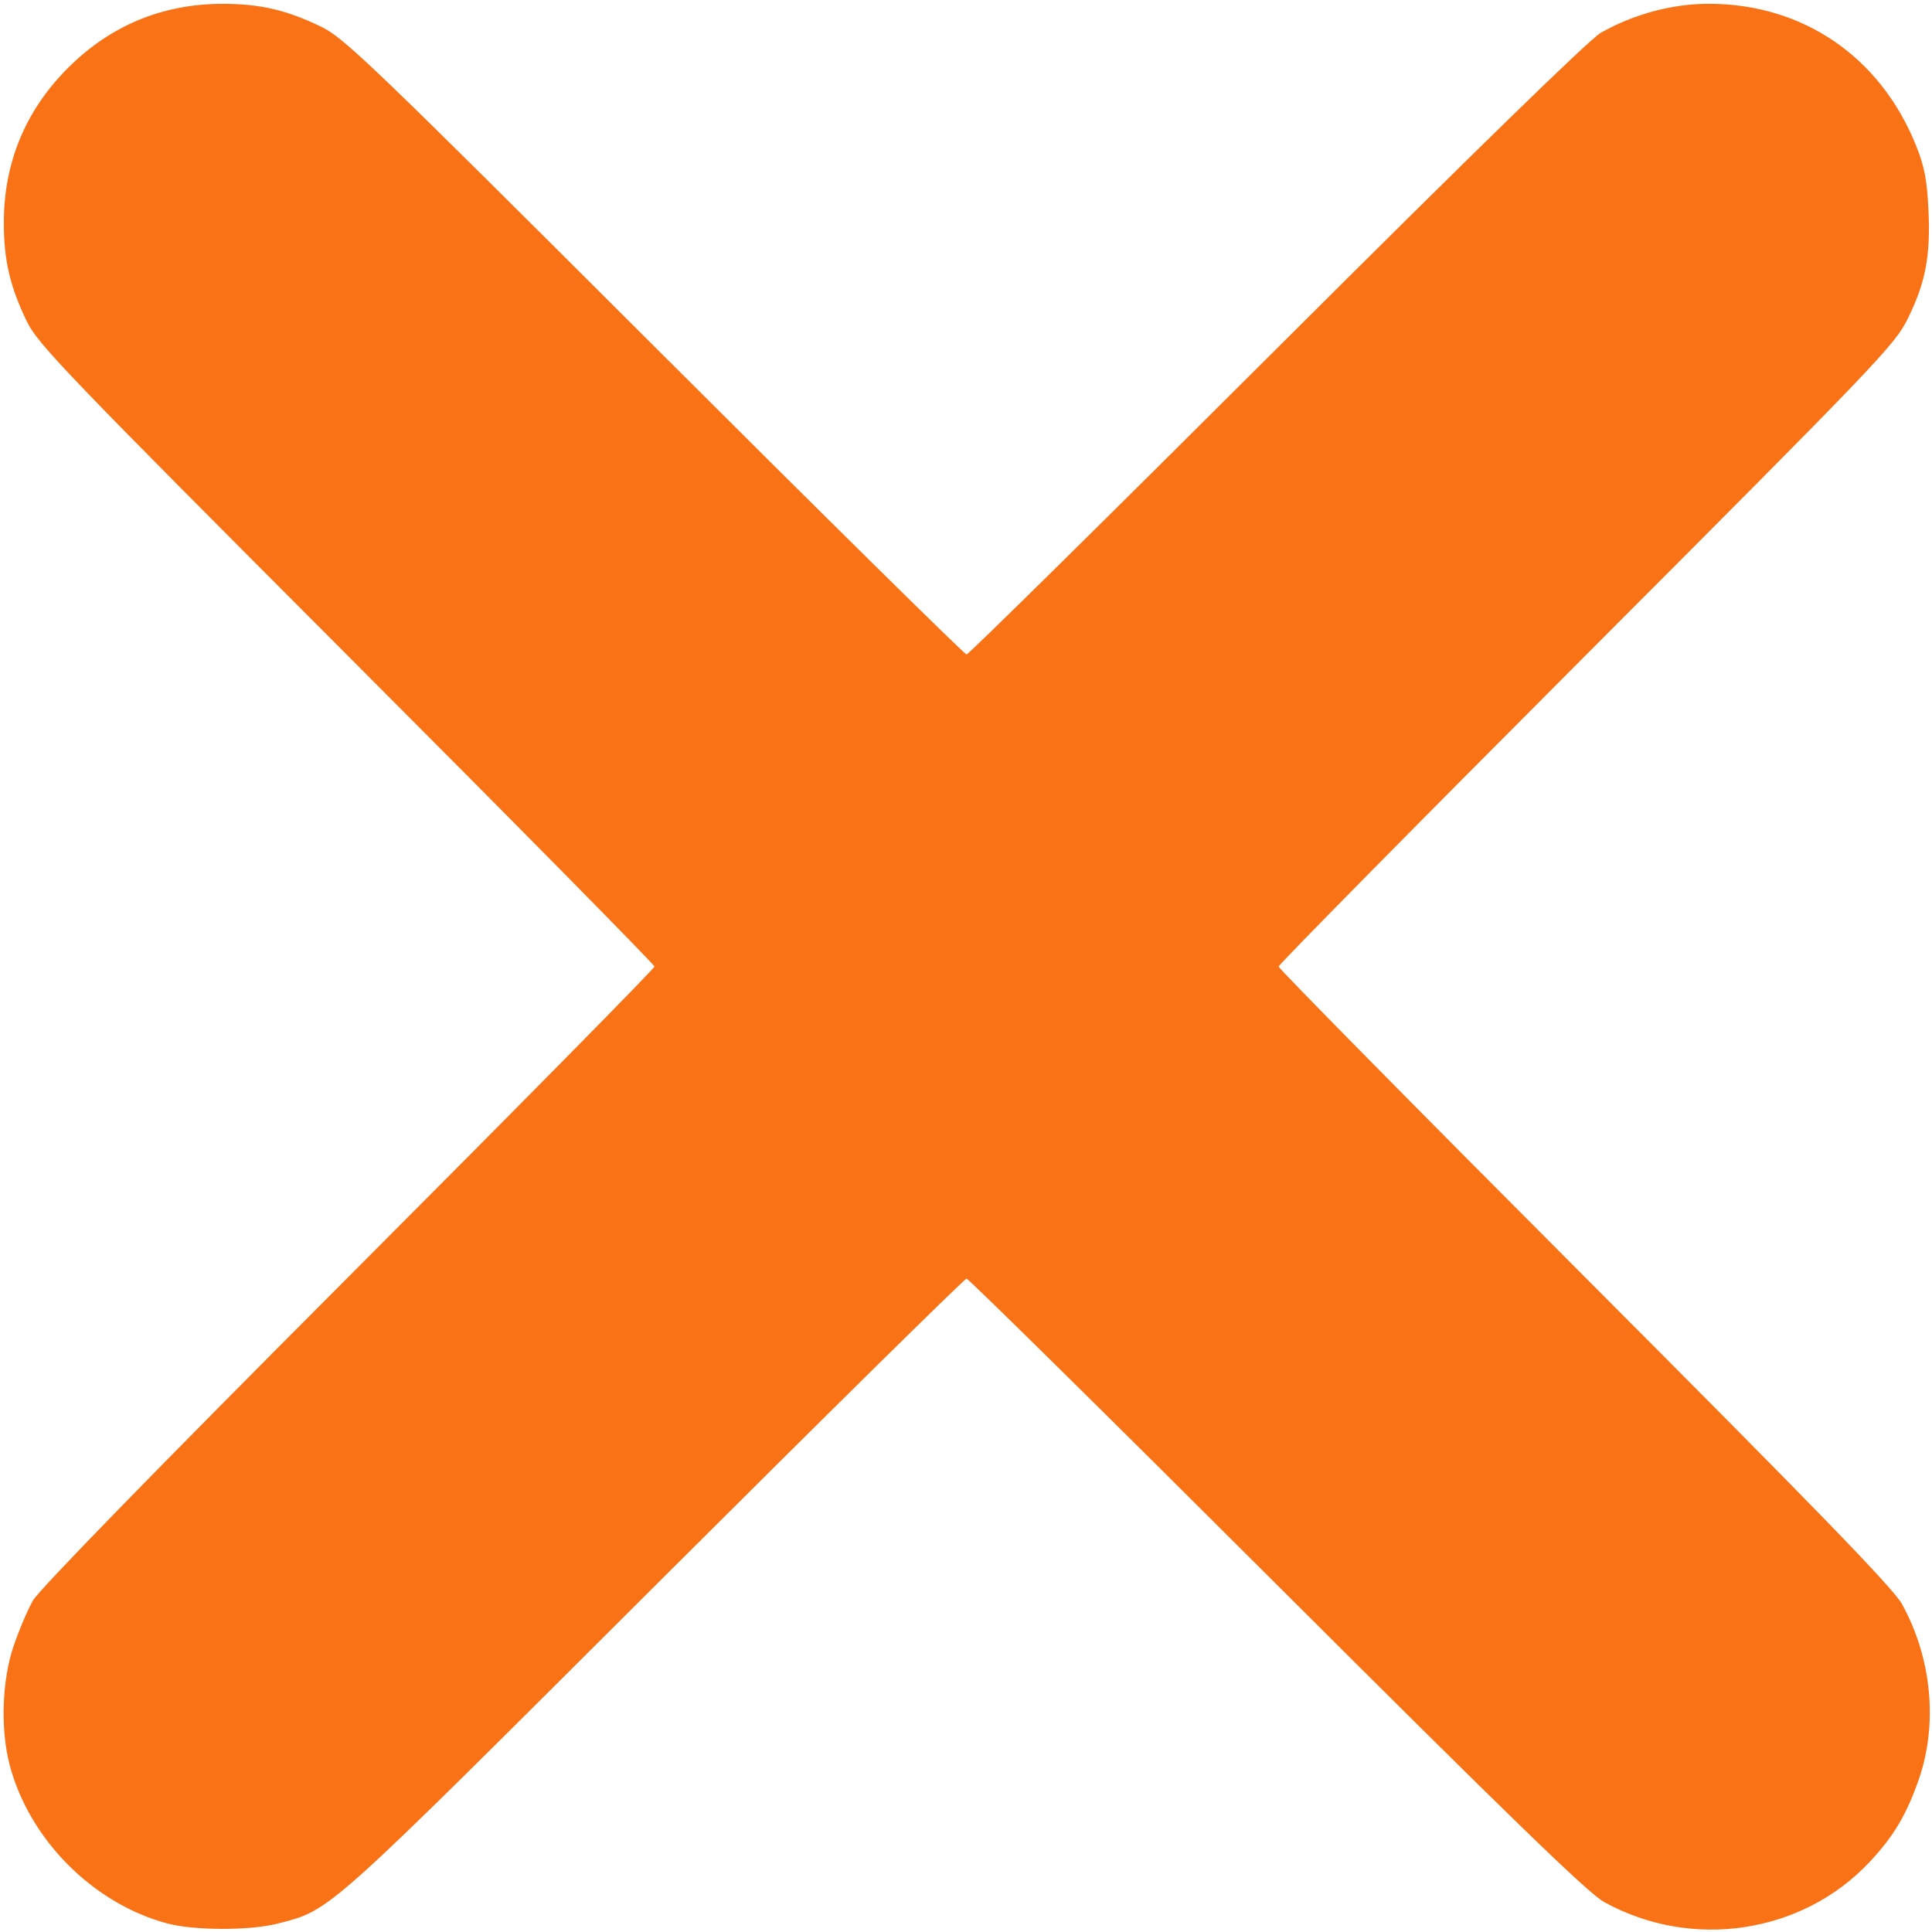 <?xml version="1.0" encoding="UTF-8"?>
<svg xmlnsSodipodi="http://sodipodi.sourceforge.net/DTD/sodipodi-0.dtd" xmlns="http://www.w3.org/2000/svg" xmlnsSvg="http://www.w3.org/2000/svg" width="98.521mm" height="98.521mm" viewBox="0 0 98.521 98.521" version="1.1" id="svg1" xmlSpace="preserve" sodipodiDocname="close-icon.svg">
  
  <defs id="defs1"></defs>
  <g id="layer1" transform="translate(-55.71,-99.047)">
    <path style="fill:#f97316;fill-opacity:1;stroke-width:1.376;stroke-linecap:round;paint-order:markers stroke fill" d="M 32.12,370.113 C 17.841,366.272 5.575,353.895 1.841,339.557 0.074,332.774 0.377,323.425 2.577,316.872 c 1.017,-3.029 2.706,-7.018 3.753,-8.864 1.204,-2.122 23.536,-25.034 60.756,-62.331 32.369,-32.436 58.852,-59.294 58.852,-59.683 0,-0.389 -26.657,-27.41 -59.238,-60.047 C 12.505,71.662 7.265,66.203 5.16,61.844 1.924,55.144 0.747,50.106 0.737,42.921 0.72,31.331 4.879,21.274 13.076,13.076 21.274,4.879 31.331,0.72 42.921,0.737 50.106,0.747 55.144,1.924 61.844,5.16 c 4.359,2.105 9.818,7.346 64.104,61.54 32.637,32.581 59.658,59.238 60.047,59.238 0.389,0 27.246,-26.483 59.683,-58.852 37.297,-37.219 60.209,-59.552 62.331,-60.756 6.375,-3.616 13.756,-5.602 20.824,-5.602 18.119,0 33.025,10.203 39.882,27.299 1.613,4.021 2.115,6.632 2.383,12.384 0.413,8.883 -0.549,13.93 -3.988,20.93 -2.449,4.985 -5.779,8.464 -61.823,64.608 -32.579,32.637 -59.235,59.658 -59.235,60.047 0,0.389 26.488,27.246 58.863,59.683 44.718,44.803 59.395,59.938 61.079,62.979 5.756,10.398 6.964,23.124 3.211,33.85 -2.359,6.743 -4.814,10.858 -9.403,15.765 -12.958,13.853 -34.259,17.07 -51.145,7.722 -3.042,-1.684 -18.176,-16.362 -62.979,-61.079 -32.436,-32.374 -59.294,-58.863 -59.683,-58.863 -0.389,0 -27.41,26.64 -60.047,59.201 -63.869,63.72 -62.189,62.216 -72.473,64.894 -5.332,1.389 -16.129,1.372 -21.355,-0.034 z" id="path1" transform="matrix(0.265,0,0,0.265,55.71,99.047)"></path>
  </g>
</svg>
